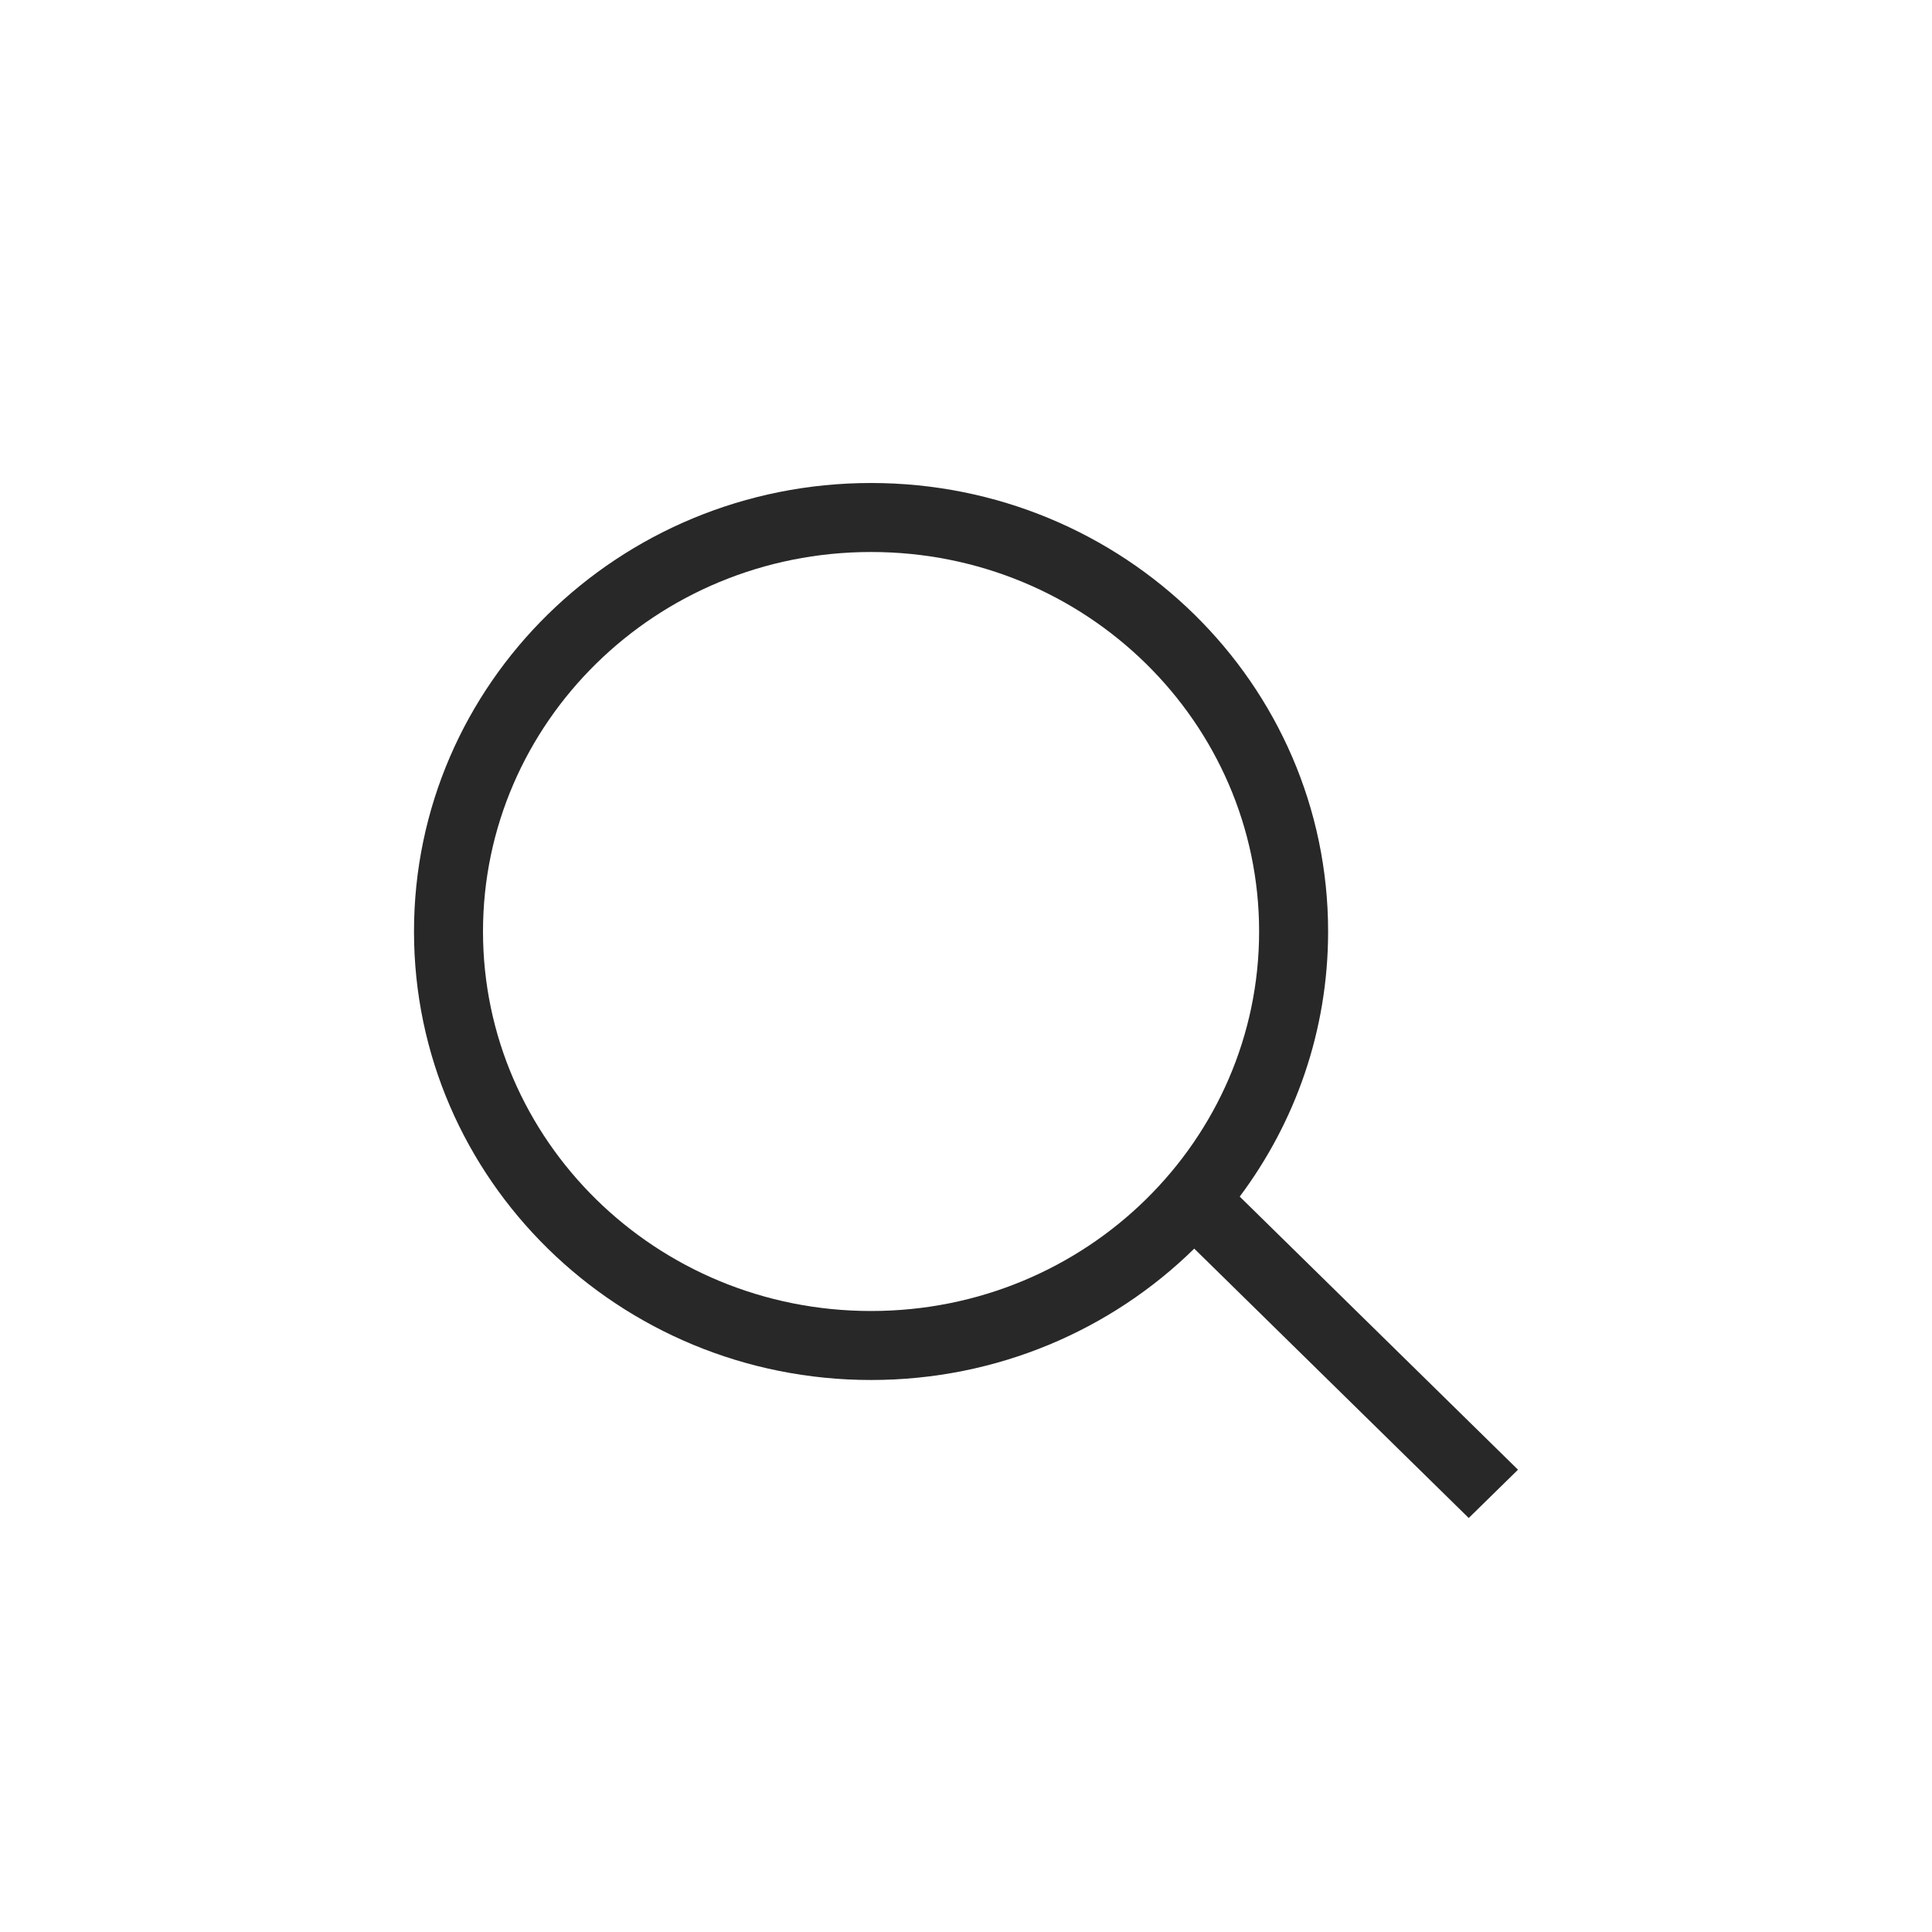 <svg width="28" height="28" viewBox="0 0 28 28" fill="none" xmlns="http://www.w3.org/2000/svg">
<path fill-rule="evenodd" clip-rule="evenodd" d="M17.308 18.096C16.109 19.273 14.453 20 12.624 20C8.966 20 6 17.09 6 13.5C6 9.91 8.966 7 12.624 7C16.282 7 19.248 9.91 19.248 13.5C19.248 14.938 18.772 16.266 17.967 17.342L22 21.3L21.286 22L17.308 18.096ZM18.248 13.5C18.248 16.52 15.748 19 12.624 19C9.5 19 7 16.52 7 13.5C7 10.48 9.5 8 12.624 8C15.748 8 18.248 10.48 18.248 13.5Z" fill="#282828"/>
</svg>
